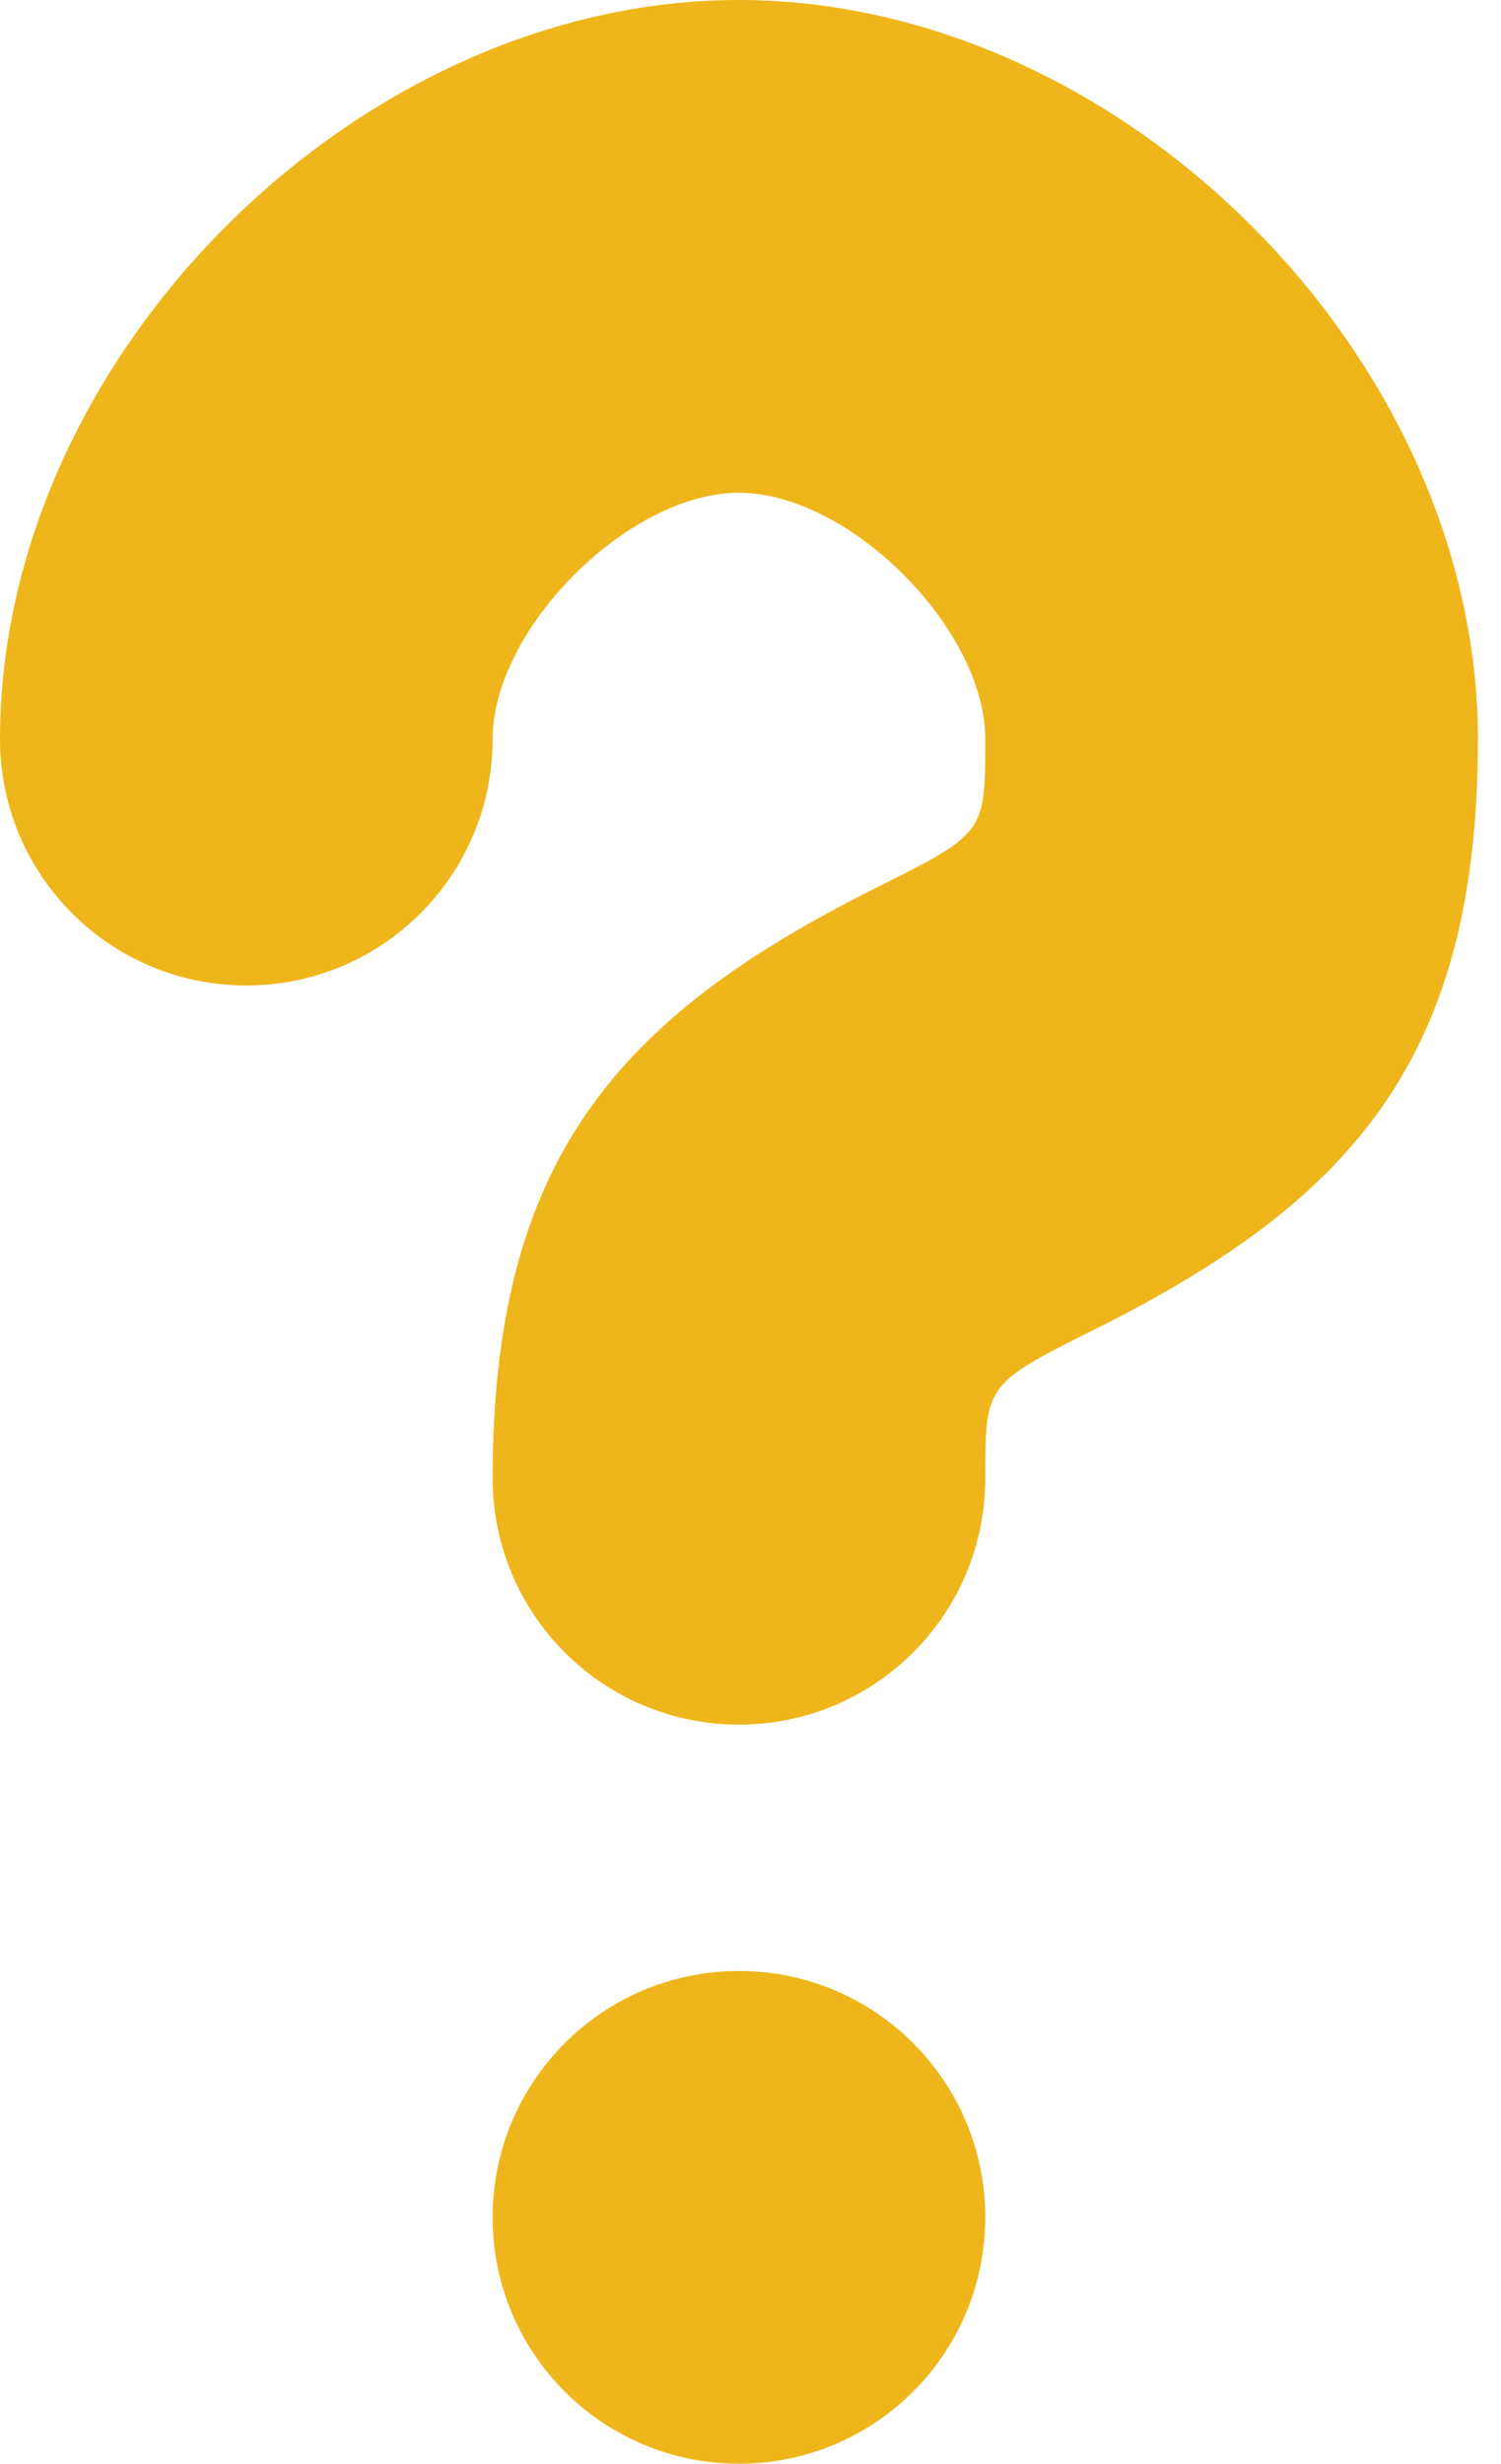 <svg width="39" height="64" viewBox="0 0 39 64" fill="none" xmlns="http://www.w3.org/2000/svg">
<path fill-rule="evenodd" clip-rule="evenodd" d="M12.8 19.2C12.8 22.735 9.935 25.6 6.4 25.6C2.865 25.6 0 22.735 0 19.2C0 9.265 9.265 0 19.2 0C29.135 0 38.4 9.265 38.4 19.2C38.4 27.424 35.203 31.154 28.462 34.524C25.603 35.954 25.6 35.957 25.6 38.4C25.6 41.935 22.735 44.8 19.2 44.8C15.665 44.8 12.8 41.935 12.8 38.4C12.8 30.176 15.997 26.446 22.738 23.076C25.597 21.646 25.6 21.643 25.6 19.2C25.6 16.335 22.065 12.8 19.2 12.8C16.335 12.8 12.8 16.335 12.8 19.2ZM19.2 64C15.665 64 12.8 61.135 12.8 57.6C12.8 54.065 15.665 51.2 19.2 51.2C22.735 51.2 25.6 54.065 25.6 57.6C25.6 61.135 22.735 64 19.2 64Z" fill="#EFB61B"/>
</svg>
